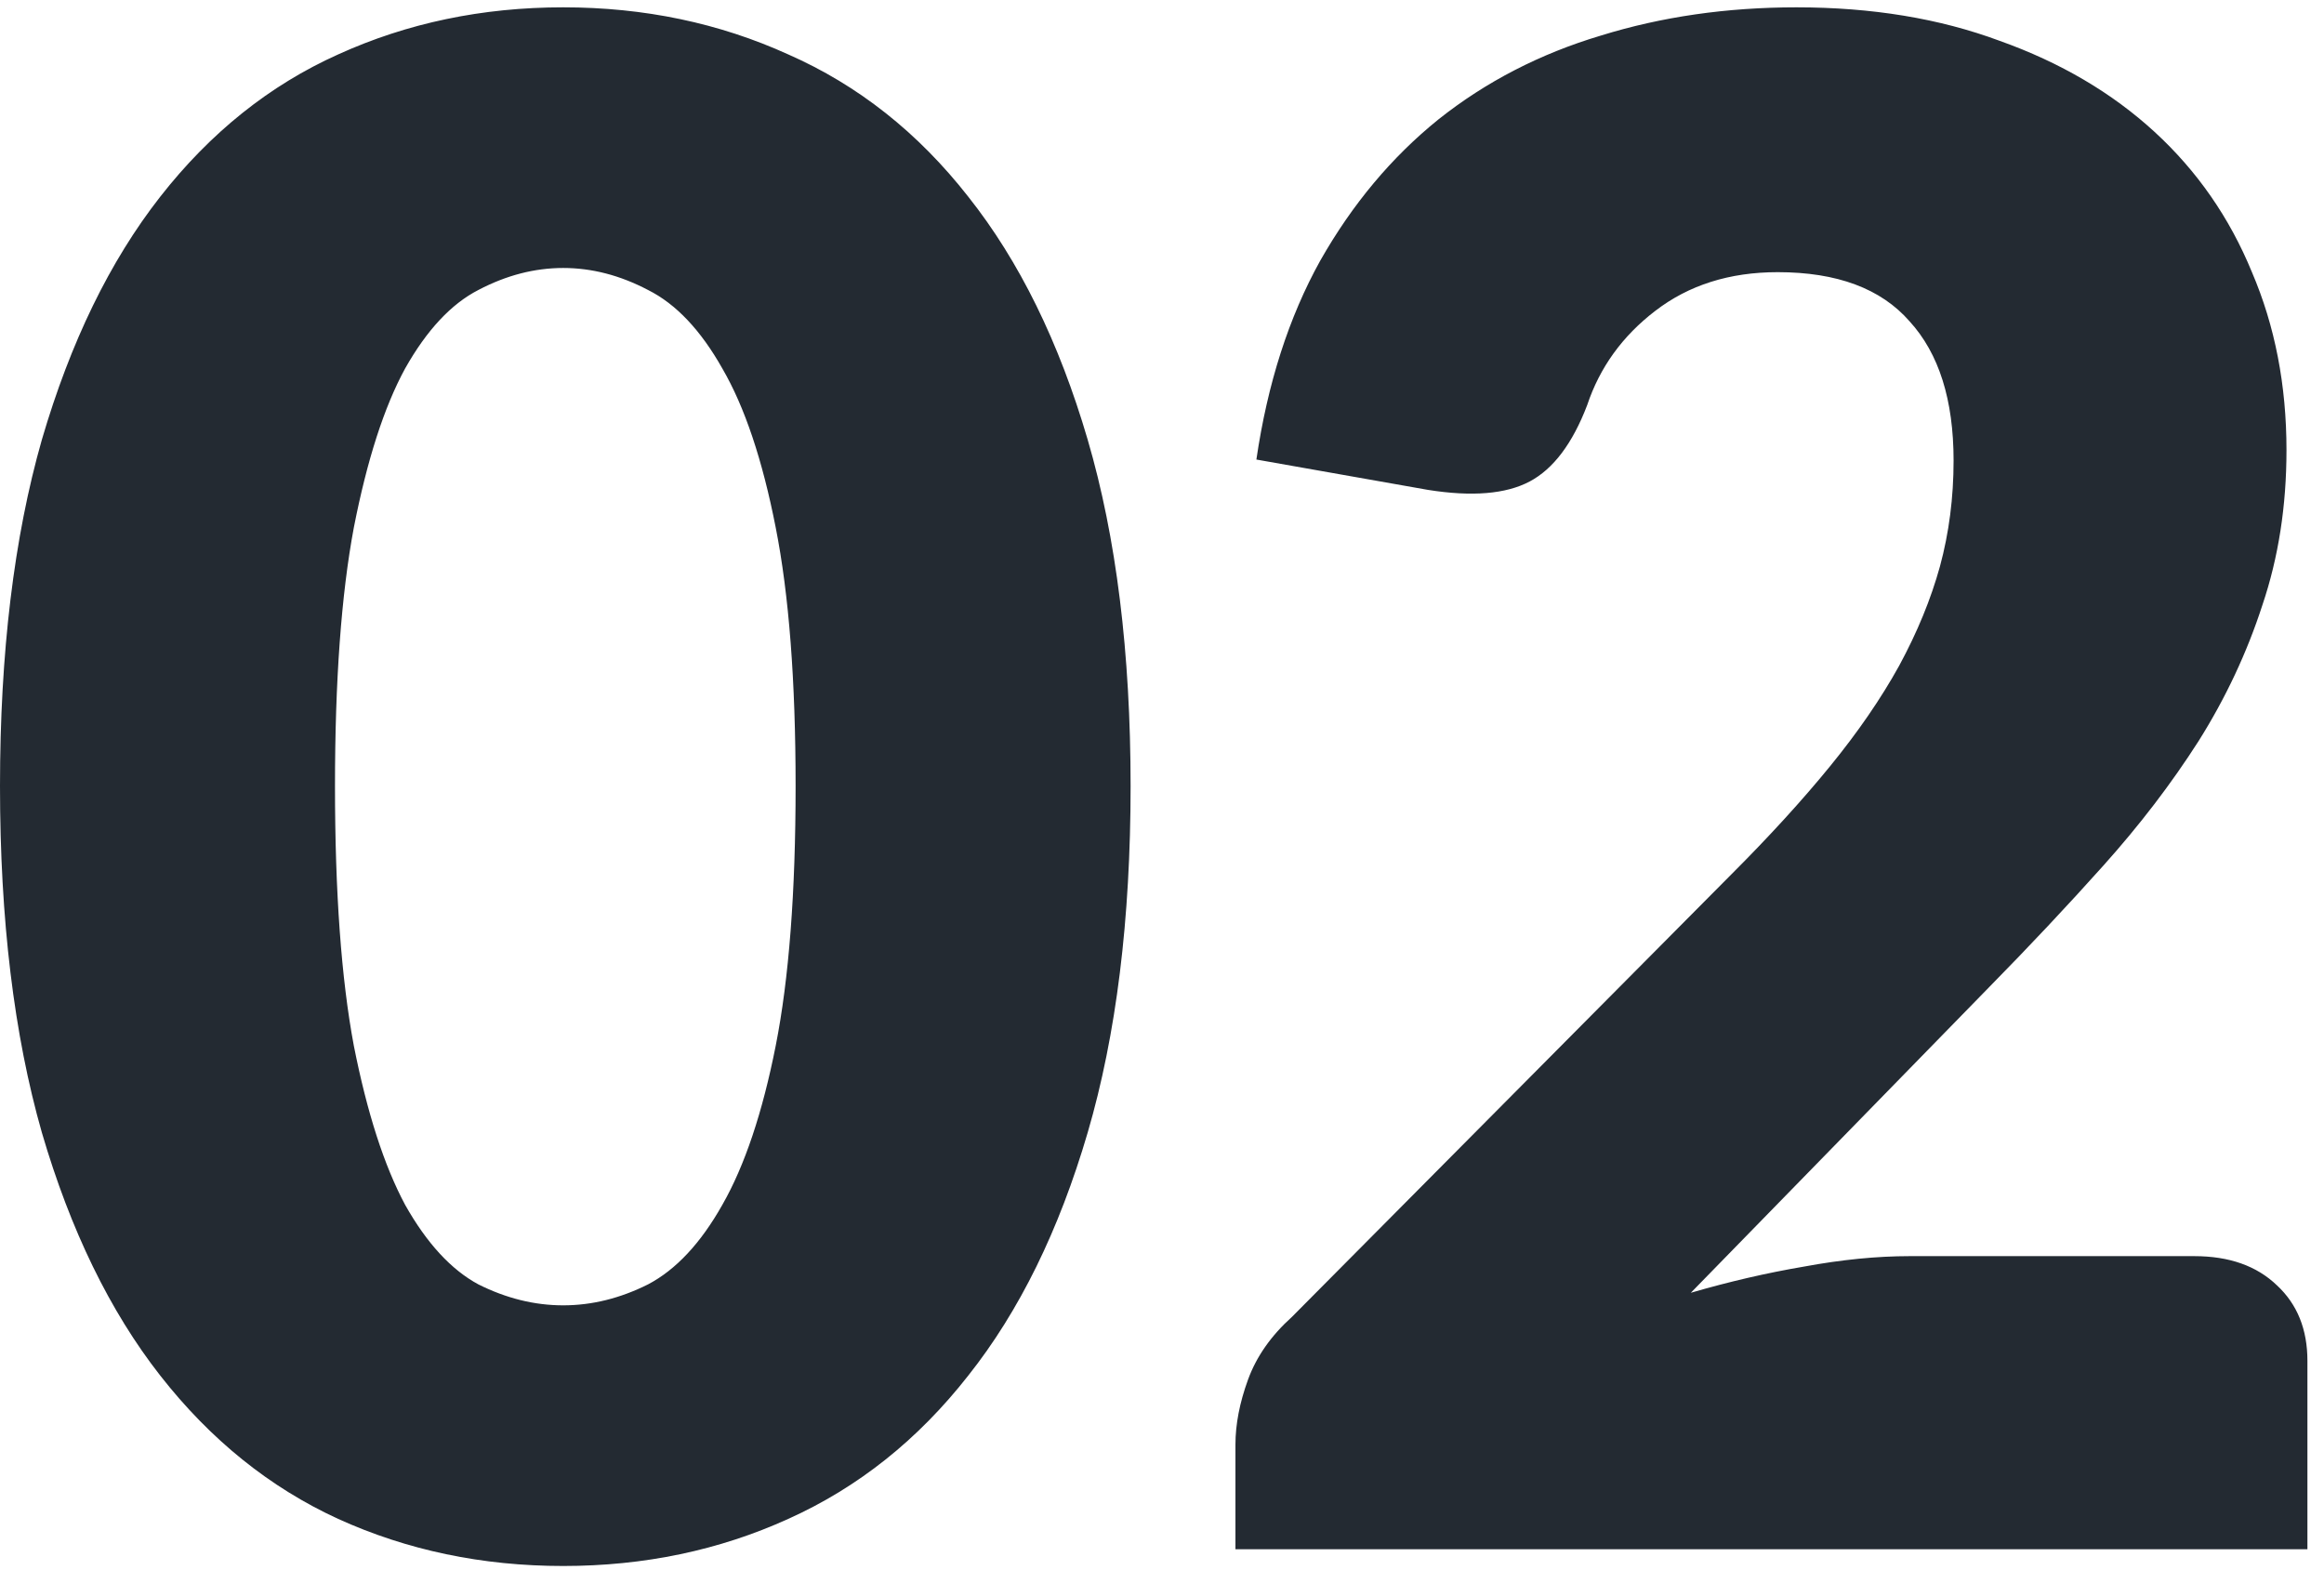 <svg width="111" height="75" viewBox="0 0 111 75" fill="none" xmlns="http://www.w3.org/2000/svg">
<path d="M54 37.55C54 43.917 53.317 49.433 51.95 54.1C50.583 58.767 48.683 62.633 46.25 65.7C43.85 68.767 40.983 71.05 37.65 72.55C34.35 74.05 30.767 74.8 26.9 74.8C23.033 74.8 19.45 74.05 16.15 72.55C12.883 71.05 10.05 68.767 7.65 65.7C5.25 62.633 3.367 58.767 2 54.1C0.667 49.433 1.41561e-07 43.917 1.41561e-07 37.55C1.41561e-07 31.183 0.667 25.667 2 21C3.367 16.333 5.25 12.467 7.65 9.4C10.05 6.333 12.883 4.067 16.15 2.6C19.45 1.1 23.033 0.35 26.9 0.35C30.767 0.35 34.35 1.1 37.65 2.6C40.983 4.067 43.85 6.333 46.25 9.4C48.683 12.467 50.583 16.333 51.95 21C53.317 25.667 54 31.183 54 37.55ZM38 37.55C38 32.517 37.683 28.4 37.05 25.2C36.417 21.967 35.567 19.433 34.5 17.6C33.467 15.767 32.283 14.517 30.95 13.85C29.617 13.15 28.267 12.8 26.9 12.8C25.533 12.8 24.183 13.15 22.85 13.85C21.55 14.517 20.383 15.767 19.35 17.6C18.35 19.433 17.533 21.967 16.9 25.2C16.3 28.4 16 32.517 16 37.55C16 42.617 16.3 46.75 16.9 49.95C17.533 53.15 18.35 55.683 19.35 57.55C20.383 59.383 21.55 60.65 22.85 61.35C24.183 62.017 25.533 62.35 26.9 62.35C28.267 62.35 29.617 62.017 30.95 61.35C32.283 60.65 33.467 59.383 34.5 57.55C35.567 55.683 36.417 53.15 37.05 49.95C37.683 46.75 38 42.617 38 37.55ZM85.808 0.35C89.408 0.35 92.641 0.883 95.508 1.95C98.408 2.983 100.874 4.433 102.908 6.3C104.941 8.167 106.491 10.4 107.558 13C108.658 15.567 109.208 18.4 109.208 21.5C109.208 24.167 108.824 26.633 108.058 28.9C107.324 31.167 106.308 33.333 105.008 35.4C103.708 37.433 102.191 39.417 100.458 41.35C98.758 43.25 96.941 45.183 95.008 47.15L80.758 61.75C82.591 61.217 84.391 60.8 86.158 60.5C87.958 60.167 89.641 60 91.208 60H104.808C106.474 60 107.791 60.467 108.758 61.4C109.724 62.3 110.208 63.5 110.208 65V74H59.008V69C59.008 68.033 59.208 67 59.608 65.9C60.008 64.8 60.708 63.8 61.708 62.9L82.708 41.75C84.508 39.95 86.075 38.233 87.408 36.6C88.741 34.967 89.841 33.367 90.708 31.8C91.575 30.2 92.225 28.617 92.658 27.05C93.091 25.45 93.308 23.767 93.308 22C93.308 19.1 92.608 16.883 91.208 15.35C89.841 13.783 87.741 13 84.908 13C82.608 13 80.658 13.617 79.058 14.85C77.491 16.05 76.408 17.55 75.808 19.35C75.108 21.183 74.191 22.4 73.058 23C71.924 23.6 70.308 23.733 68.208 23.4L60.008 21.95C60.541 18.317 61.558 15.15 63.058 12.45C64.591 9.75 66.475 7.5 68.708 5.7C70.975 3.9 73.558 2.567 76.458 1.7C79.358 0.8 82.475 0.35 85.808 0.35Z" fill="#232A32"/>
</svg>
